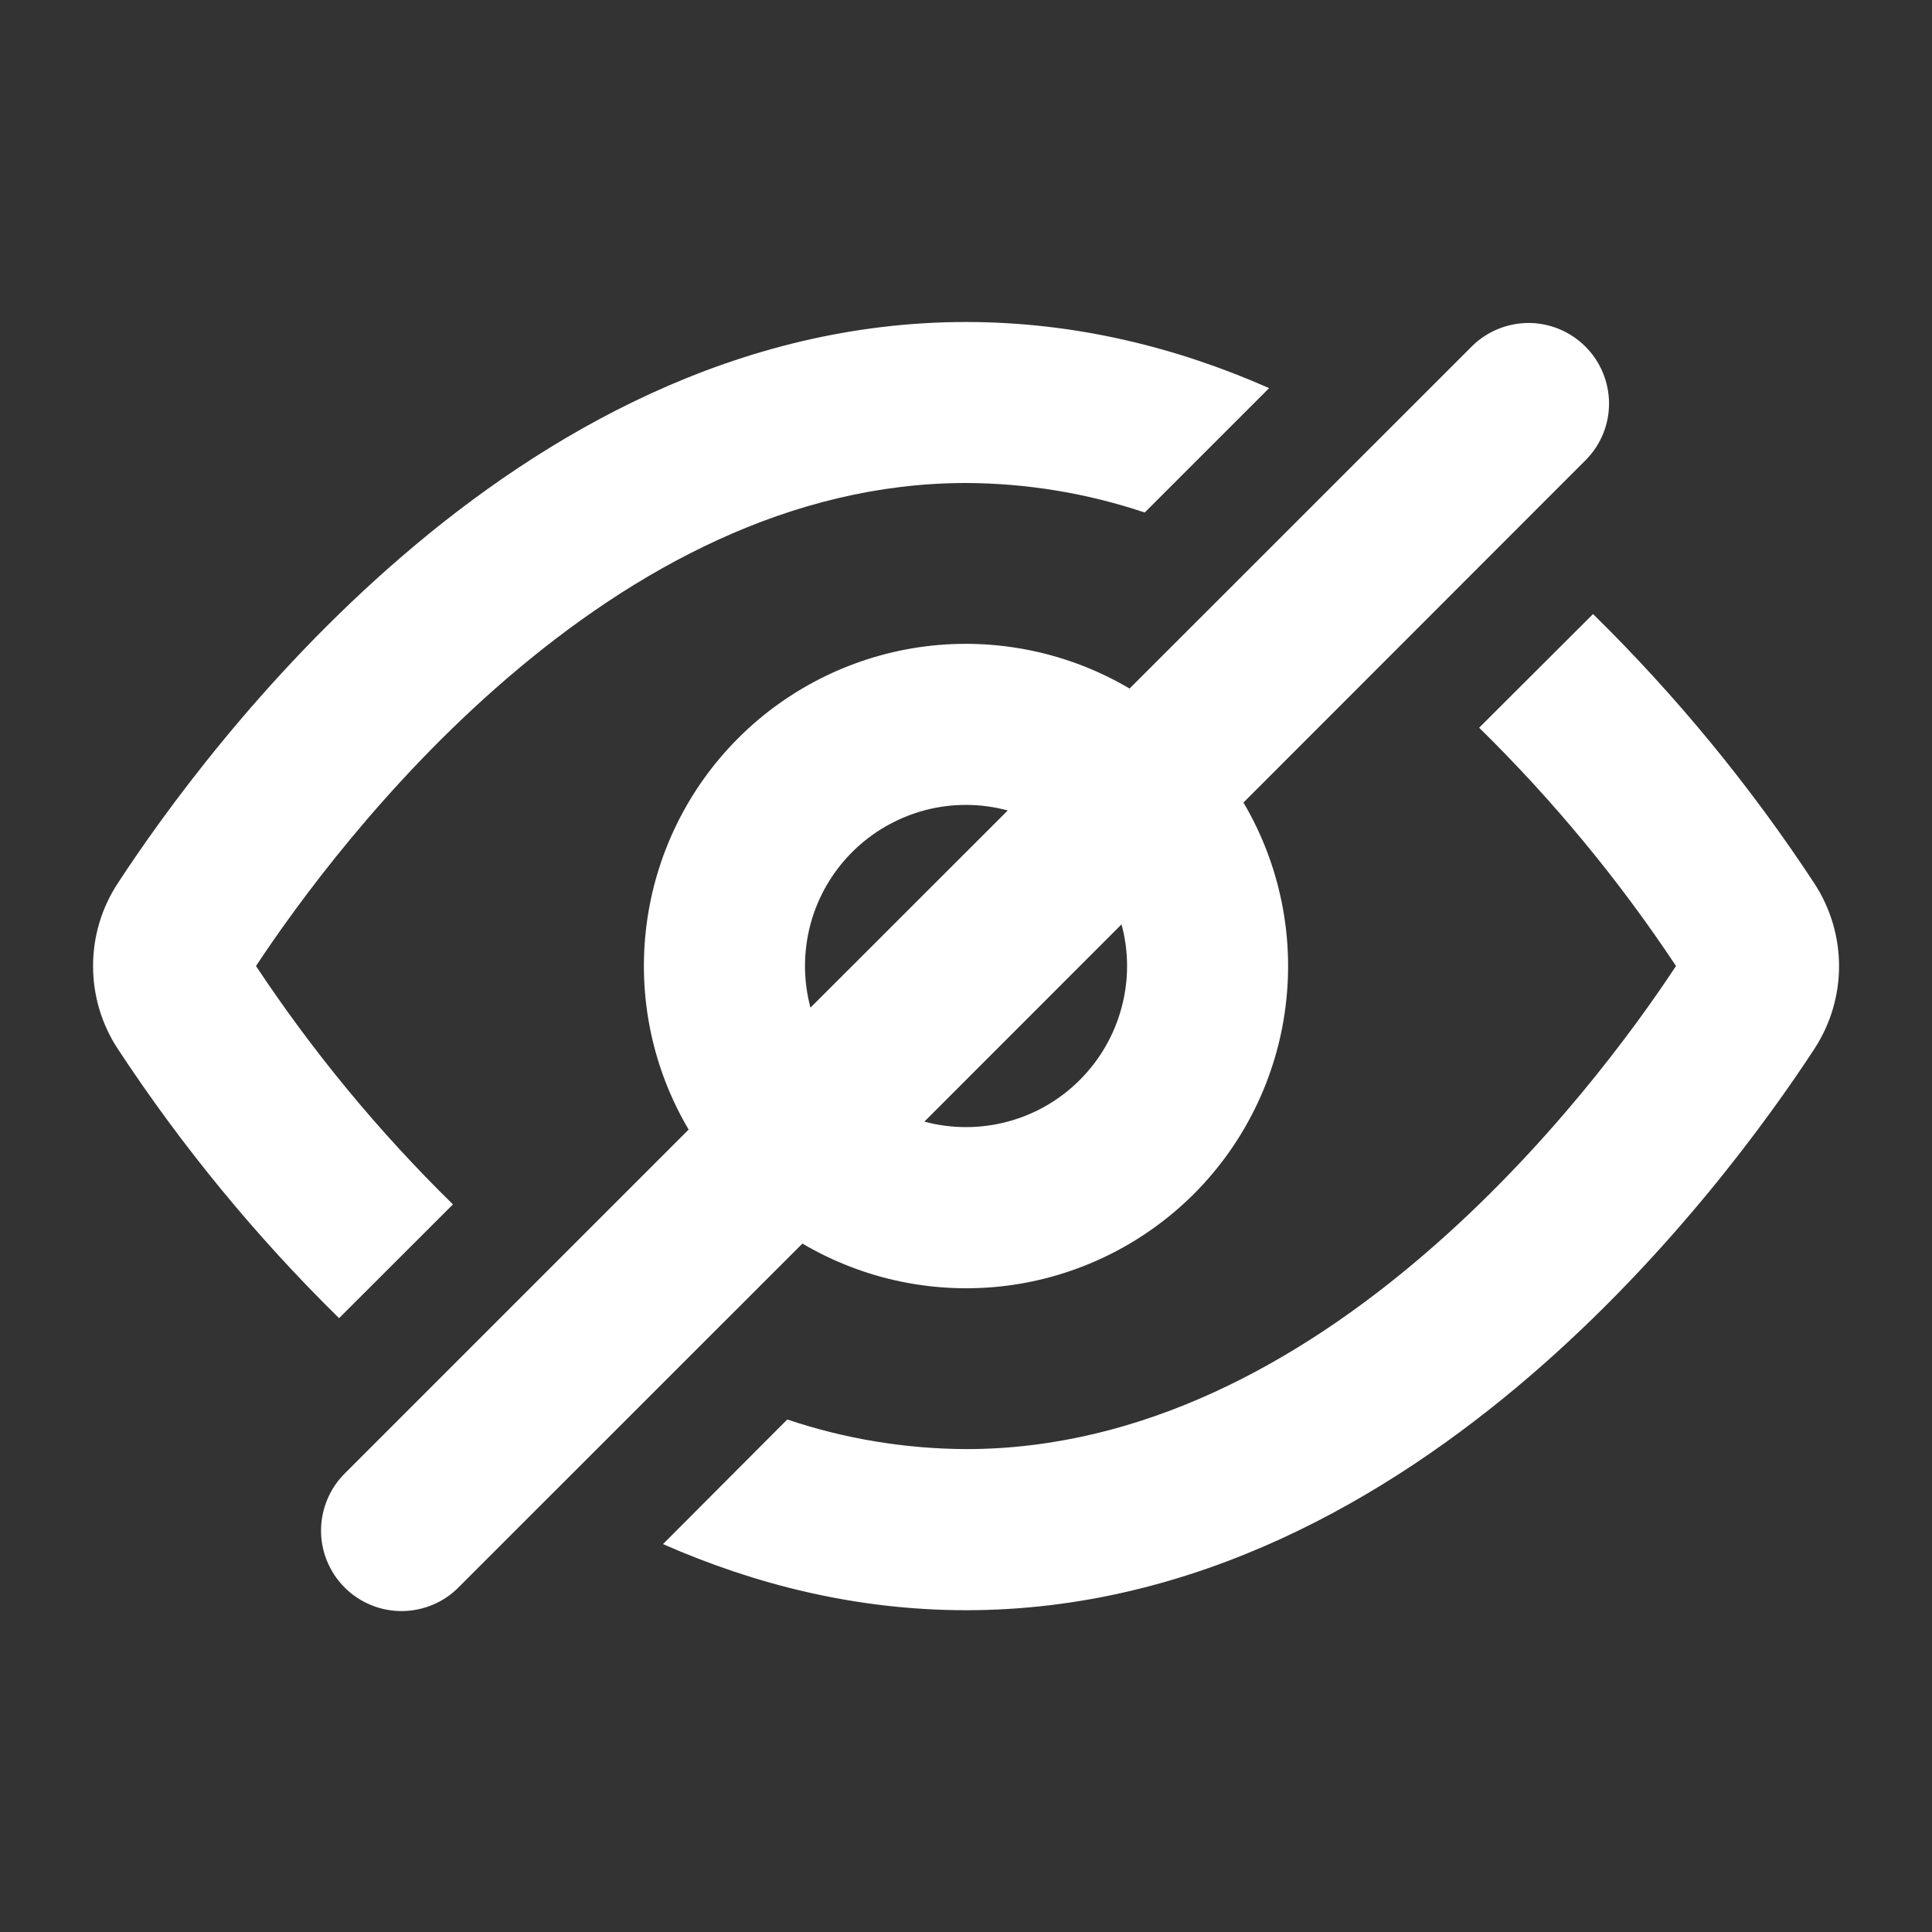 <svg width="18" height="18" viewBox="0 0 18 18" fill="none" xmlns="http://www.w3.org/2000/svg">
<rect x="0" y="0" width="18" height="18" fill="#333333" stroke="none"/>
<path fill-rule="evenodd" clip-rule="evenodd" d="M14.78 4.28C14.917 4.139 14.993 3.95 14.991 3.753C14.989 3.556 14.91 3.368 14.771 3.229C14.632 3.09 14.444 3.011 14.248 3.009C14.051 3.008 13.861 3.083 13.72 3.22L10.524 6.415C9.951 6.077 9.282 5.939 8.622 6.022C7.962 6.106 7.348 6.407 6.878 6.877C6.407 7.348 6.107 7.961 6.023 8.621C5.939 9.282 6.077 9.951 6.416 10.524L3.22 13.72C3.148 13.79 3.091 13.872 3.052 13.964C3.013 14.055 2.992 14.154 2.991 14.253C2.99 14.353 3.009 14.452 3.047 14.544C3.085 14.636 3.14 14.72 3.211 14.79C3.281 14.861 3.365 14.916 3.457 14.954C3.549 14.992 3.648 15.011 3.748 15.01C3.847 15.009 3.946 14.988 4.037 14.949C4.129 14.91 4.211 14.853 4.28 14.781L7.476 11.586C8.049 11.924 8.718 12.062 9.378 11.979C10.039 11.895 10.652 11.594 11.123 11.124C11.593 10.653 11.894 10.04 11.977 9.379C12.061 8.719 11.923 8.05 11.585 7.477L14.78 4.28ZM9.389 7.551C9.134 7.482 8.866 7.482 8.612 7.55C8.358 7.619 8.126 7.752 7.939 7.939C7.753 8.125 7.619 8.357 7.551 8.611C7.483 8.866 7.483 9.134 7.551 9.388L9.389 7.551ZM8.612 10.45L10.449 8.612C10.518 8.866 10.518 9.134 10.449 9.389C10.381 9.643 10.247 9.875 10.061 10.061C9.875 10.248 9.643 10.382 9.388 10.45C9.134 10.518 8.866 10.518 8.612 10.45ZM11.824 3.616C10.973 3.24 10.025 3 9 3C6.861 3 5.068 4.046 3.749 5.18C2.425 6.318 1.506 7.604 1.098 8.228C0.947 8.457 0.867 8.726 0.867 9C0.867 9.275 0.947 9.544 1.098 9.773C1.694 10.68 2.385 11.521 3.159 12.281L4.22 11.221C3.532 10.547 2.917 9.803 2.385 9C2.768 8.421 3.584 7.299 4.726 6.318C5.906 5.304 7.362 4.5 9 4.5C9.566 4.502 10.129 4.595 10.665 4.775L11.824 3.616ZM9 13.501C8.434 13.498 7.872 13.406 7.335 13.225L6.177 14.386C7.029 14.761 7.976 15.002 9.001 15.002C11.14 15.002 12.933 13.955 14.252 12.822C15.576 11.684 16.495 10.398 16.903 9.774C17.211 9.303 17.211 8.7 16.903 8.229C16.307 7.322 15.616 6.481 14.842 5.721L13.781 6.78C14.468 7.454 15.083 8.198 15.615 9C15.233 9.58 14.417 10.701 13.274 11.683C12.095 12.697 10.638 13.501 9 13.501Z" fill="white"/>
</svg>
